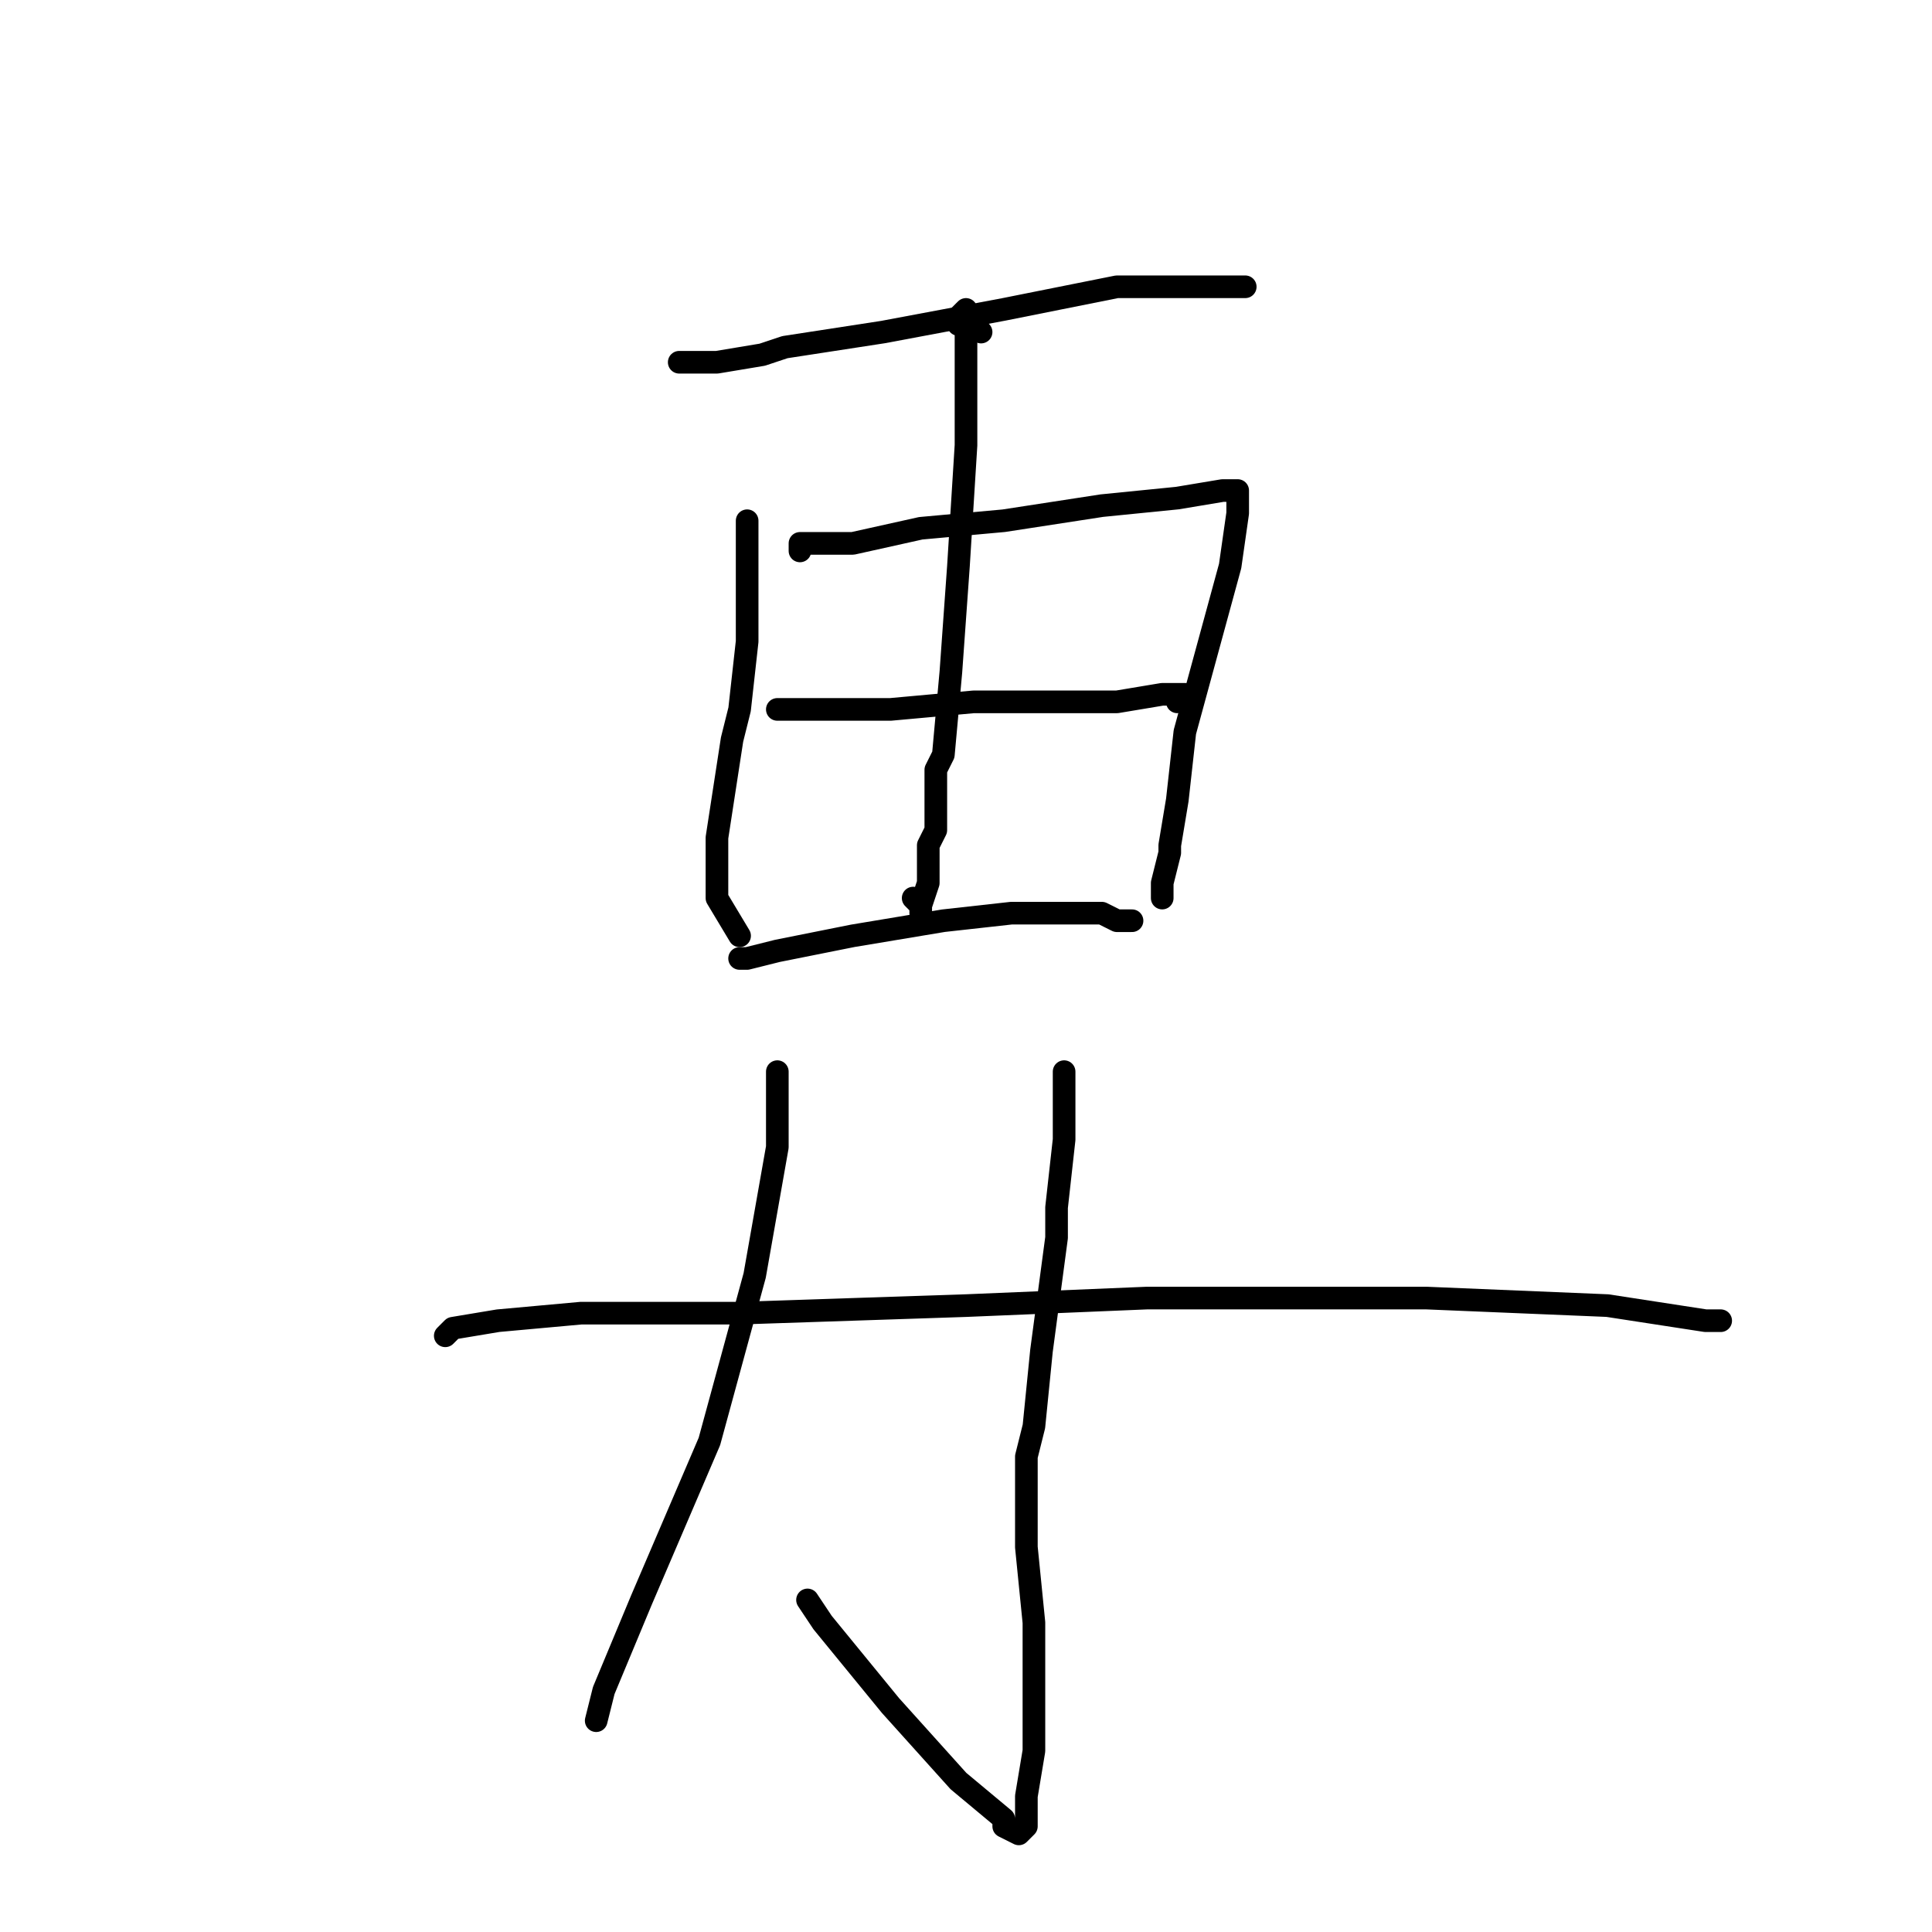 <?xml version="1.0" standalone="no"?>
    <svg width="256" height="256" xmlns="http://www.w3.org/2000/svg" version="1.1">
    <polyline stroke="black" stroke-width="3" stroke-linecap="round" fill="transparent" stroke-linejoin="round" points="90 48 95 48 101 47 104 46 117 44 133 41 148 38 158 38 163 38 165 38 165 38 " />
        <polyline stroke="black" stroke-width="3" stroke-linecap="round" fill="transparent" stroke-linejoin="round" points="99 69 99 70 99 73 99 75 99 85 98 94 97 98 95 111 95 119 98 124 98 124 " />
        <polyline stroke="black" stroke-width="3" stroke-linecap="round" fill="transparent" stroke-linejoin="round" points="106 73 106 72 108 72 113 72 122 70 133 69 146 67 156 66 162 65 164 65 164 68 163 75 160 86 157 97 156 106 155 112 155 113 154 117 154 118 154 119 154 119 " />
        <polyline stroke="black" stroke-width="3" stroke-linecap="round" fill="transparent" stroke-linejoin="round" points="103 94 106 94 107 94 109 94 118 94 129 93 139 93 148 93 154 92 157 92 156 93 156 93 " />
        <polyline stroke="black" stroke-width="3" stroke-linecap="round" fill="transparent" stroke-linejoin="round" points="98 127 99 127 103 126 113 124 125 122 134 121 136 121 143 121 146 121 148 122 149 122 150 122 150 122 " />
        <polyline stroke="black" stroke-width="3" stroke-linecap="round" fill="transparent" stroke-linejoin="round" points="130 44 130 44 " />
        <polyline stroke="black" stroke-width="3" stroke-linecap="round" fill="transparent" stroke-linejoin="round" points="128 44 128 43 127 43 127 42 128 41 128 42 128 48 128 59 127 75 126 89 125 100 124 102 124 110 123 112 123 117 122 120 122 121 122 120 121 119 121 119 " />
        <polyline stroke="black" stroke-width="3" stroke-linecap="round" fill="transparent" stroke-linejoin="round" points="103 142 103 143 103 152 100 169 94 191 85 212 80 224 79 228 79 228 " />
        <polyline stroke="black" stroke-width="3" stroke-linecap="round" fill="transparent" stroke-linejoin="round" points="141 142 141 143 141 144 141 151 140 160 140 164 138 179 137 189 136 193 136 205 137 215 137 224 137 232 136 238 136 242 135 243 133 242 133 241 127 236 118 226 109 215 107 212 107 212 " />
        <polyline stroke="black" stroke-width="3" stroke-linecap="round" fill="transparent" stroke-linejoin="round" points="59 177 60 176 66 175 77 174 98 174 128 173 152 172 160 172 189 172 213 173 226 175 228 175 228 175 " />
        </svg>